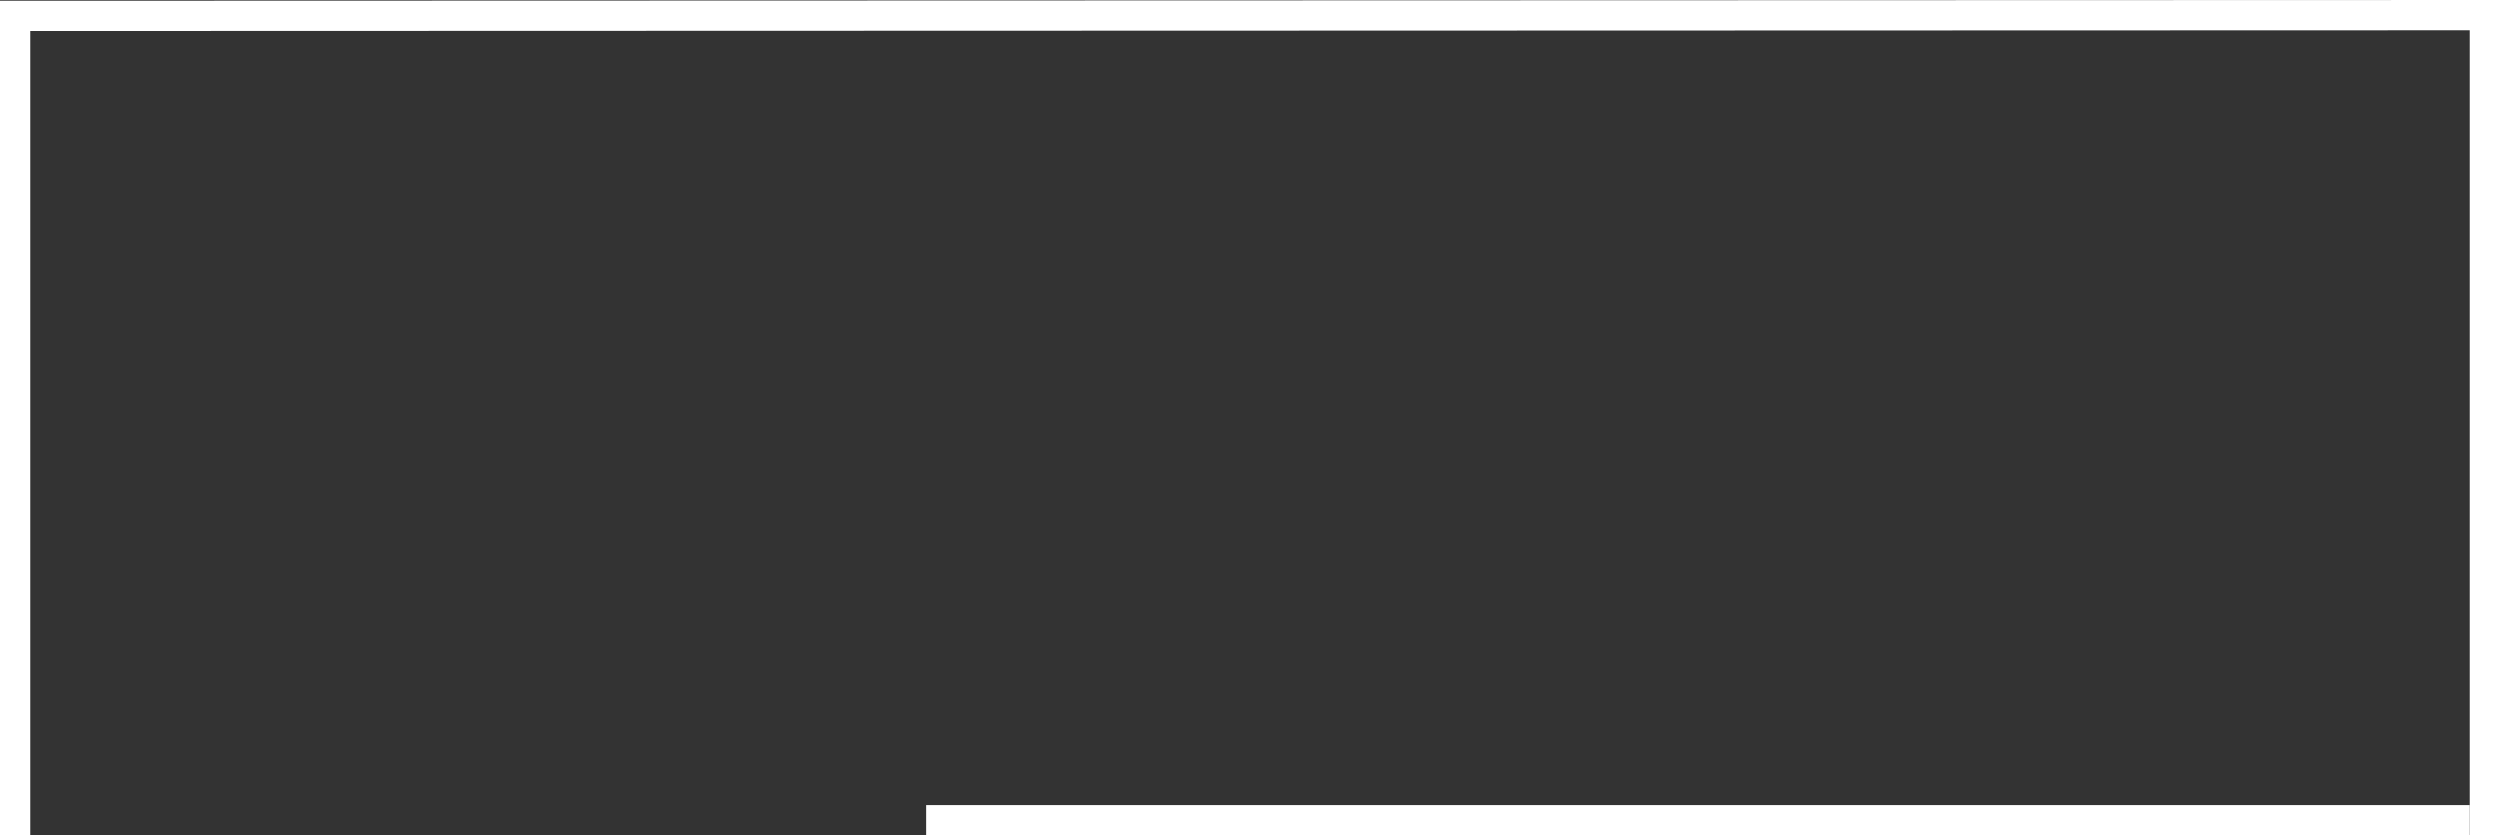 <svg width="826" height="276" viewBox="0 0 826 276" fill="none" xmlns="http://www.w3.org/2000/svg">
<rect x="0" y="0" width="826" height="276" fill="#333333" stroke="none"/>
<line x1="-0.002" y1="5.253" x2="825.998" y2="5" stroke="white" stroke-width="10"/>
<line x1="821" y1="2.18557e-07" x2="821" y2="276" stroke="white" stroke-width="10"/>
<line x1="5" y1="10" x2="5" y2="276" stroke="white" stroke-width="10"/>
<line x1="816" y1="271" x2="306" y2="271" stroke="white" stroke-width="10"/>
</svg>
